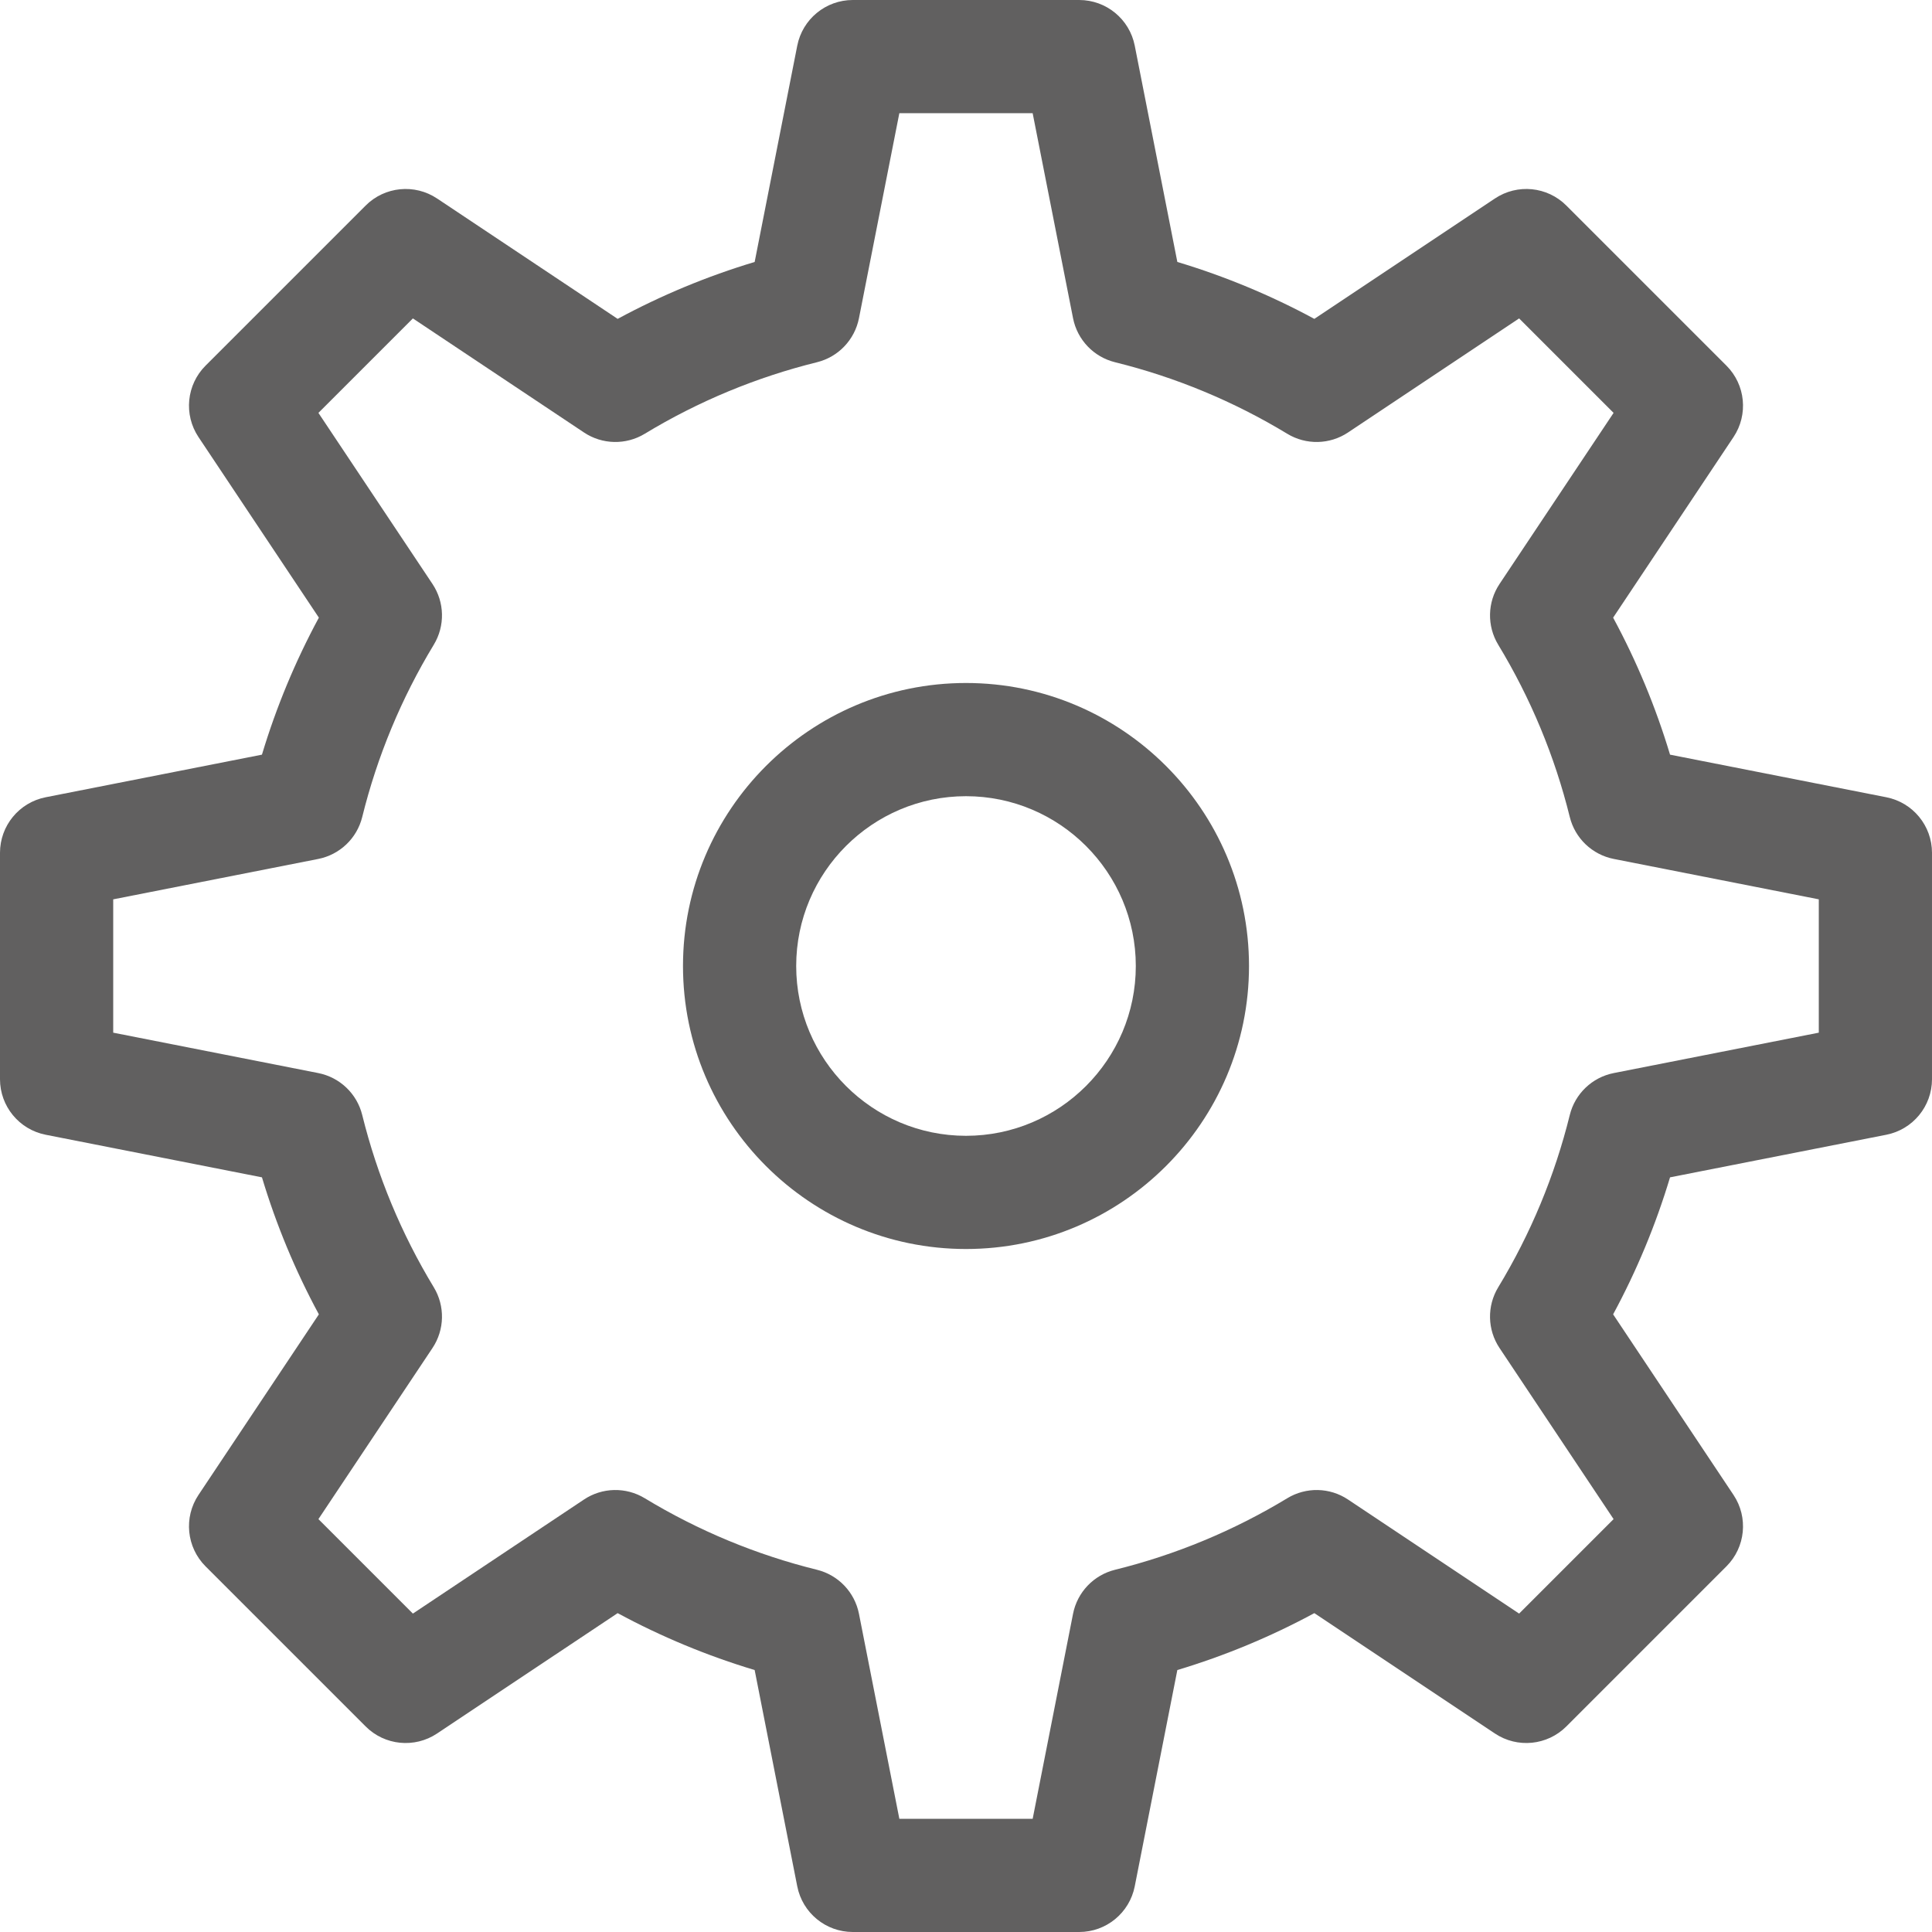 <svg height="512pt" viewBox="0 0 512 512" width="512pt" xmlns="http://www.w3.org/2000/svg"><path fill="#616060" d="m499.898 211.281-57.32-11.289c-3.781-12.586-8.832-24.738-15.082-36.309l31.902-47.855c3.965-5.949 3.184-13.871-1.875-18.93l-42.422-42.422c-5.055-5.059-12.98-5.844-18.93-1.875l-47.855 31.902c-11.57-6.25-23.723-11.301-36.309-15.082l-11.289-57.32c-1.387-7.031-7.551-12.102-14.719-12.102h-60c-7.168 0-13.332 5.07-14.719 12.102l-11.289 57.32c-12.586 3.781-24.738 8.832-36.309 15.082l-47.855-31.902c-5.949-3.965-13.875-3.184-18.93 1.875l-42.422 42.422c-5.059 5.059-5.84 12.98-1.875 18.93l31.902 47.855c-6.25 11.57-11.301 23.723-15.086 36.309l-57.32 11.289c-7.027 1.387-12.098 7.551-12.098 14.719v60c0 7.168 5.07 13.332 12.102 14.719l57.32 11.289c3.781 12.586 8.832 24.738 15.082 36.309l-31.902 47.855c-3.965 5.949-3.18 13.871 1.875 18.93l42.422 42.422c5.055 5.059 12.98 5.84 18.93 1.875l47.855-31.902c11.57 6.25 23.723 11.301 36.309 15.082l11.289 57.32c1.387 7.031 7.551 12.102 14.719 12.102h60c7.168 0 13.332-5.07 14.719-12.102l11.289-57.32c12.586-3.781 24.738-8.832 36.309-15.082l47.855 31.902c5.949 3.965 13.871 3.18 18.93-1.875l42.422-42.426c5.059-5.055 5.84-12.977 1.875-18.926l-31.902-47.855c6.25-11.57 11.301-23.723 15.082-36.309l57.32-11.289c7.031-1.387 12.102-7.551 12.102-14.719v-60c0-7.168-5.07-13.332-12.102-14.719zm-17.898 62.387-54.332 10.703c-5.715 1.125-10.266 5.461-11.66 11.117-3.98 16.102-10.359 31.461-18.965 45.656-3.02 4.98-2.883 11.254.348 16.098l30.227 45.34-25.035 25.035-45.344-30.227c-4.84-3.23-11.117-3.363-16.094-.344-14.199 8.605-29.559 14.984-45.656 18.961-5.656 1.398-9.992 5.945-11.121 11.664l-10.699 54.328h-35.332l-10.703-54.328c-1.129-5.719-5.465-10.266-11.121-11.664-16.098-3.977-31.457-10.359-45.656-18.965-4.977-3.016-11.254-2.883-16.098.348l-45.34 30.227-25.035-25.035 30.227-45.34c3.23-4.844 3.363-11.121.348-16.098-8.605-14.195-14.984-29.559-18.965-45.656-1.398-5.656-5.945-9.992-11.664-11.117l-54.328-10.703v-35.332l54.328-10.703c5.719-1.129 10.266-5.465 11.664-11.121 3.98-16.098 10.359-31.457 18.965-45.656 3.016-4.977 2.883-11.254-.348-16.098l-30.227-45.34 25.035-25.035 45.34 30.227c4.844 3.23 11.121 3.363 16.098.348 14.199-8.605 29.559-14.984 45.656-18.965 5.656-1.398 9.992-5.945 11.121-11.664l10.699-54.328h35.332l10.703 54.328c1.129 5.719 5.465 10.266 11.121 11.664 16.098 3.977 31.457 10.359 45.656 18.965 4.977 3.016 11.254 2.883 16.098-.348l45.34-30.227 25.035 25.035-30.227 45.34c-3.23 4.844-3.363 11.121-.348 16.098 8.605 14.195 14.988 29.559 18.965 45.656 1.395 5.656 5.945 9.992 11.664 11.117l54.328 10.703zm0 0"/><path fill="transparent" d="m256 121c-74.438 0-135 60.562-135 135s60.562 135 135 135 135-60.562 135-135-60.562-135-135-135zm0 240c-57.898 0-105-47.102-105-105s47.102-105 105-105 105 47.102 105 105-47.102 105-105 105zm0 0"/><path fill="#616060" d="m256 181c-41.355 0-75 33.645-75 75s33.645 75 75 75 75-33.645 75-75-33.645-75-75-75zm0 120c-24.812 0-45-20.188-45-45s20.188-45 45-45 45 20.188 45 45-20.188 45-45 45zm0 0"/></svg>